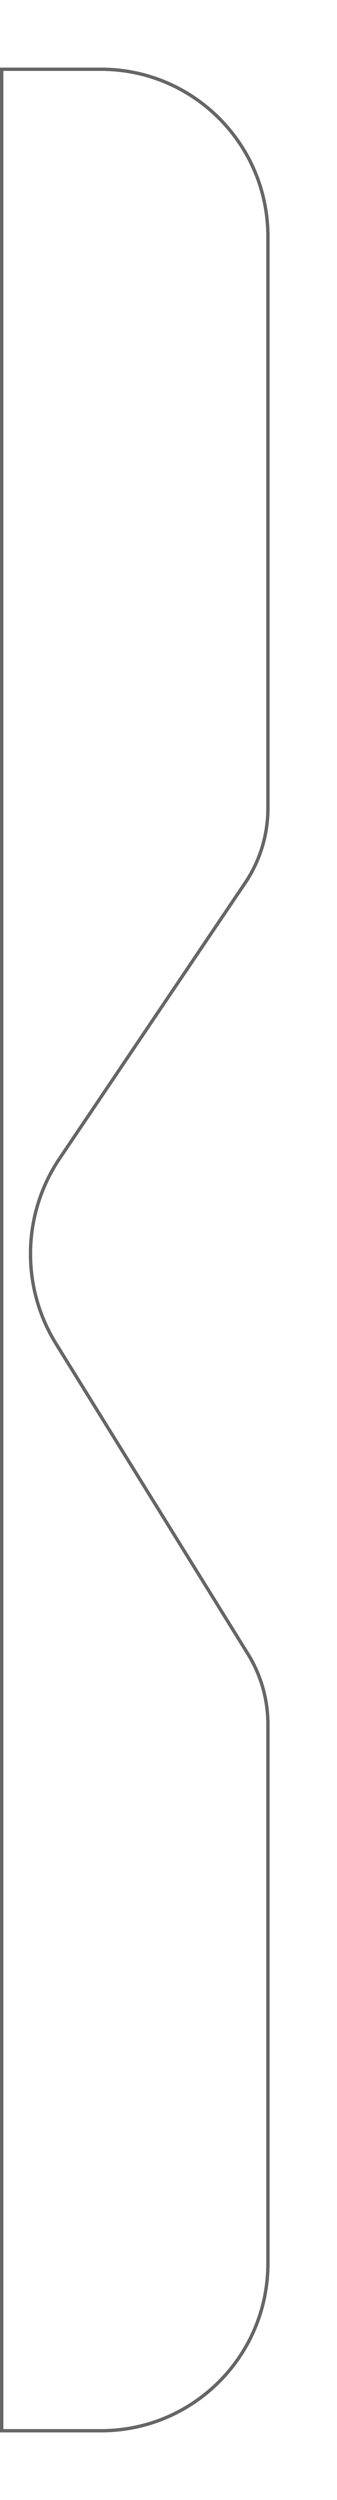 <svg xmlns="http://www.w3.org/2000/svg" width="100" height="740" viewBox="0 0 100 740" fill="none">
  <g filter="url(#filter0_bd_14_842)">
    <path d="M0 30H30C57.614 30 80 52.386 80 80V249.262C80 257.238 77.615 265.032 73.152 271.643L18.109 353.176C7.09 369.498 6.678 390.768 17.057 407.505L73.994 499.315C77.92 505.646 80 512.947 80 520.396V680C80 707.614 57.614 730 30 730H0V30Z" fill="white" fill-opacity="0.3" shape-rendering="crispEdges"/>
    <path d="M0.5 30.5H30C57.338 30.5 79.5 52.662 79.5 80V249.262C79.5 257.138 77.145 264.835 72.738 271.363L17.695 352.896C6.565 369.382 6.149 390.864 16.632 407.768L73.569 499.578C77.446 505.83 79.5 513.04 79.5 520.396V680C79.5 707.338 57.338 729.5 30 729.5H0.5V30.5Z" stroke="black" stroke-opacity="0.6" shape-rendering="crispEdges"/>
  </g>
  <defs>
    <filter id="filter0_bd_14_842" x="-20" y="0" width="120" height="750" filterUnits="userSpaceOnUse" color-interpolation-filters="sRGB">
      <feFlood flood-opacity="0" result="BackgroundImageFix"/>
      <feGaussianBlur in="BackgroundImageFix" stdDeviation="10"/>
      <feComposite in2="SourceAlpha" operator="in" result="effect1_backgroundBlur_14_842"/>
      <feColorMatrix in="SourceAlpha" type="matrix" values="0 0 0 0 0 0 0 0 0 0 0 0 0 0 0 0 0 0 127 0" result="hardAlpha"/>
      <feOffset dy="-10"/>
      <feGaussianBlur stdDeviation="10"/>
      <feComposite in2="hardAlpha" operator="out"/>
      <feColorMatrix type="matrix" values="0 0 0 0 0 0 0 0 0 0 0 0 0 0 0 0 0 0 0.5 0"/>
      <feBlend mode="normal" in2="effect1_backgroundBlur_14_842" result="effect2_dropShadow_14_842"/>
      <feBlend mode="normal" in="SourceGraphic" in2="effect2_dropShadow_14_842" result="shape"/>
    </filter>
  </defs>
</svg>